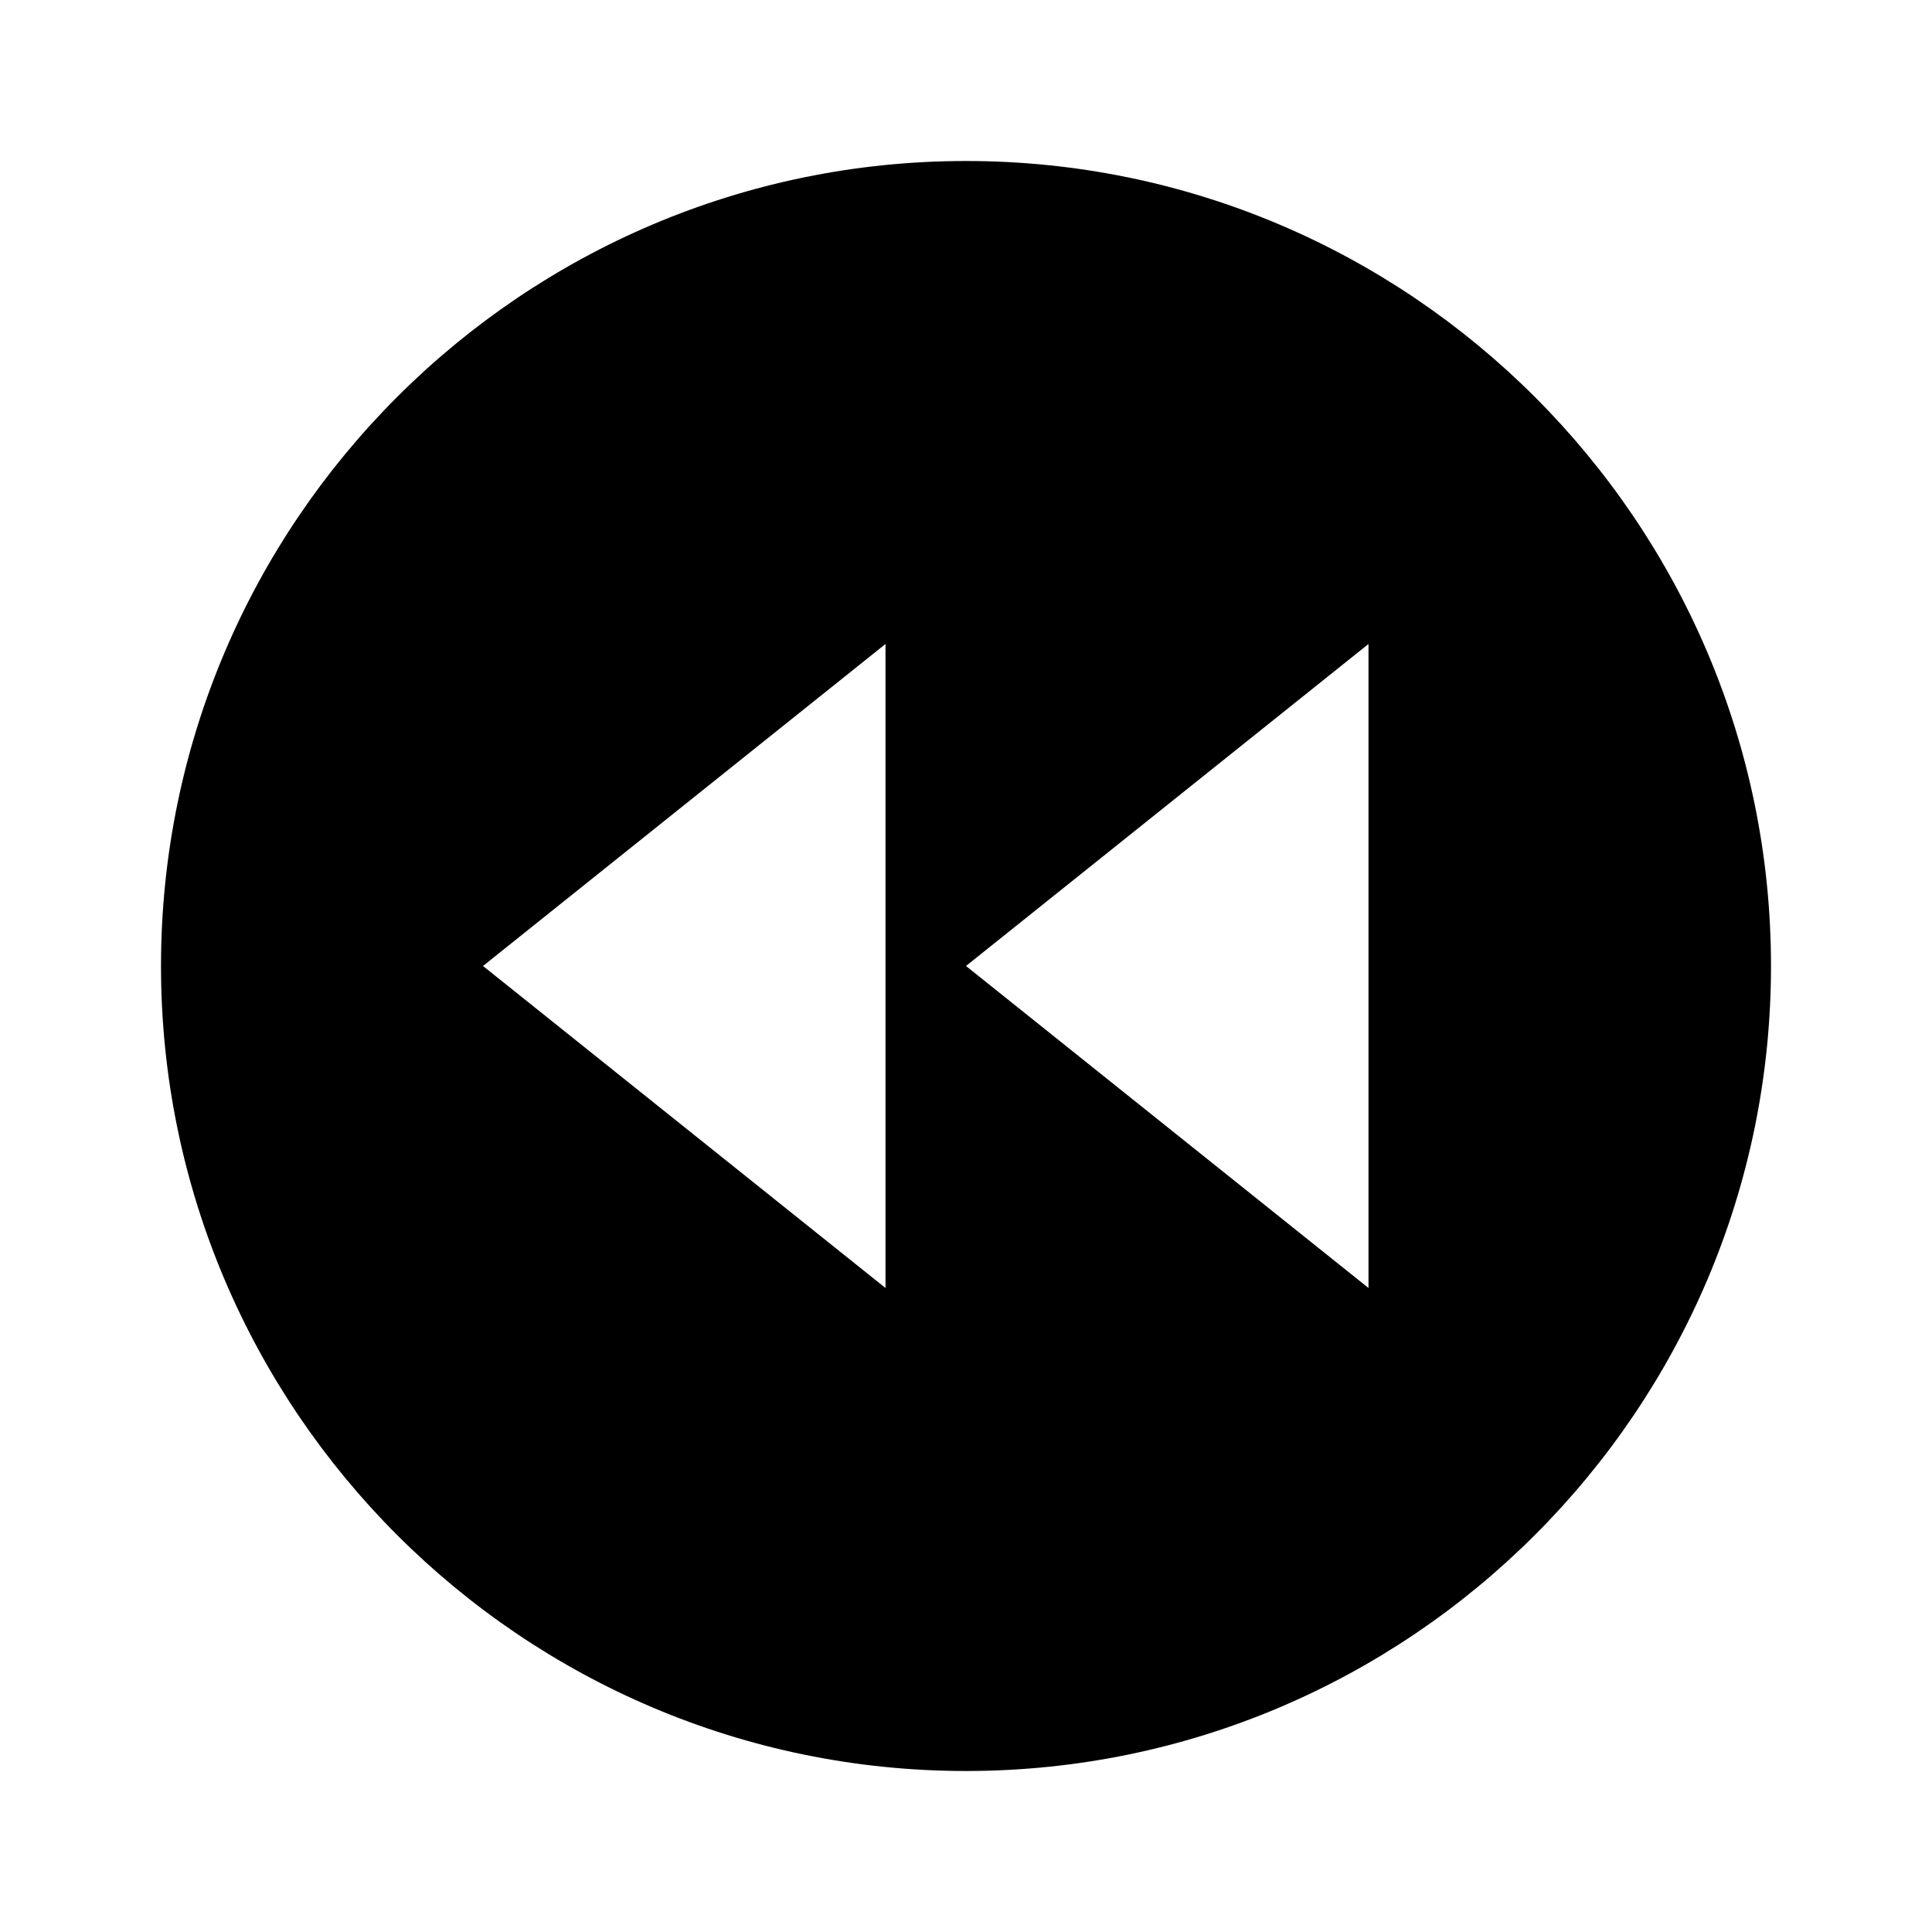 <svg xmlns="http://www.w3.org/2000/svg" width="24" height="24" viewBox="0 0 24 24"><path d="M2 12c0 5.514 4.486 10 10 10s10-4.486 10-10S17.514 2 12 2 2 6.486 2 12zm10 0l5-4v8l-5-4zm-6 0l5-4v8l-5-4z"/></svg>